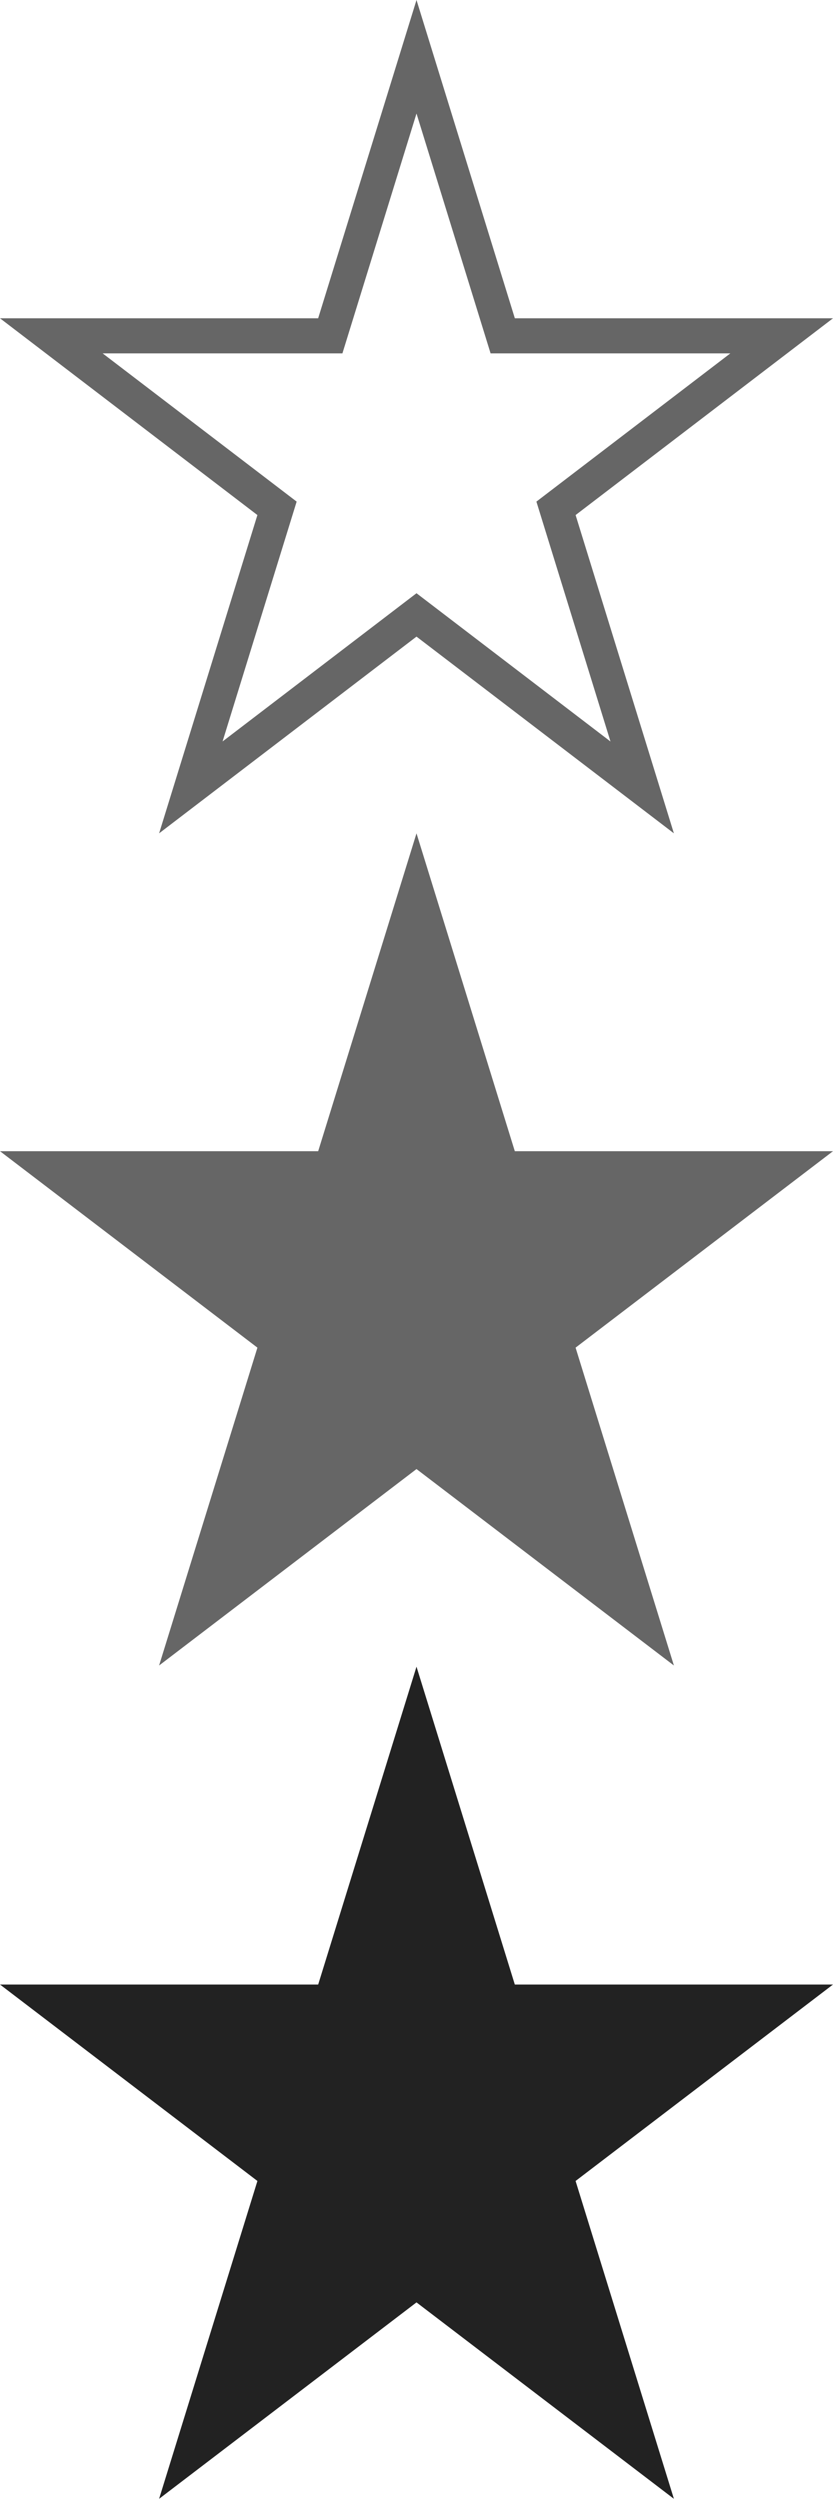 <?xml version="1.0" encoding="UTF-8" standalone="no"?>
<svg
   xmlns:dc="http://purl.org/dc/elements/1.1/"
   xmlns:cc="http://creativecommons.org/ns#"
   xmlns:rdf="http://www.w3.org/1999/02/22-rdf-syntax-ns#"
   xmlns:svg="http://www.w3.org/2000/svg"
   xmlns="http://www.w3.org/2000/svg"
   xmlns:sodipodi="http://sodipodi.sourceforge.net/DTD/sodipodi-0.dtd"
   xmlns:inkscape="http://www.inkscape.org/namespaces/inkscape"
   version="1.1"
   x="0px"
   y="0px"
   width="16"
   height="48"
   enable-background="new 0 0 100 100"
   xml:space="preserve"
   id="svg2"
   inkscape:version="0.92.2 (5c3e80d, 2017-08-06)"
   sodipodi:docname="stars.svg"><defs
     id="defs8" /><sodipodi:namedview
     pagecolor="#ffffff"
     bordercolor="#666666"
     borderopacity="1"
     objecttolerance="10"
     gridtolerance="10"
     guidetolerance="10"
     inkscape:pageopacity="0"
     inkscape:pageshadow="2"
     inkscape:window-width="1920"
     inkscape:window-height="1017"
     id="namedview6"
     showgrid="false"
     inkscape:zoom="3.337544"
     inkscape:cx="-43.332103"
     inkscape:cy="3.0281389"
     inkscape:window-x="-8"
     inkscape:window-y="-8"
     inkscape:window-maximized="1"
     inkscape:current-layer="svg2"
     fit-margin-top="0"
     fit-margin-left="0"
     fit-margin-right="0"
     fit-margin-bottom="0" /><path
     d="M 12.944,16 8,12.223 3.056,16 4.944,9.889 0,6.111 H 6.111 L 8,0 9.889,6.111 H 16 L 11.056,9.889 Z M 8,11.39 11.726,14.237 10.303,9.631 14.028,6.785 H 9.423 L 8,2.18 6.577,6.785 H 1.972 l 3.726,2.846 -1.423,4.605 z"
     id="path4"
     inkscape:connector-curvature="0"
     style="fill:#666666;fill-opacity:1;stroke-width:0.5" /><polygon
     id="polygon3340"
     points="50,0 61.803,36.327 100,36.327 69.098,58.778 80.902,95.105 50,72.654 19.098,95.105 30.902,58.778 0,36.327 38.197,36.327 "
     transform="matrix(0.16,0,0,0.168,0,16)"
     style="fill:#666666;fill-opacity:1" /><polygon
     transform="matrix(0.16,0,0,0.168,0,32)"
     points="69.098,58.778 80.902,95.105 50,72.654 19.098,95.105 30.902,58.778 0,36.327 38.197,36.327 50,0 61.803,36.327 100,36.327 "
     id="polygon3349"
     style="fill:#222222;fill-opacity:1" /></svg>